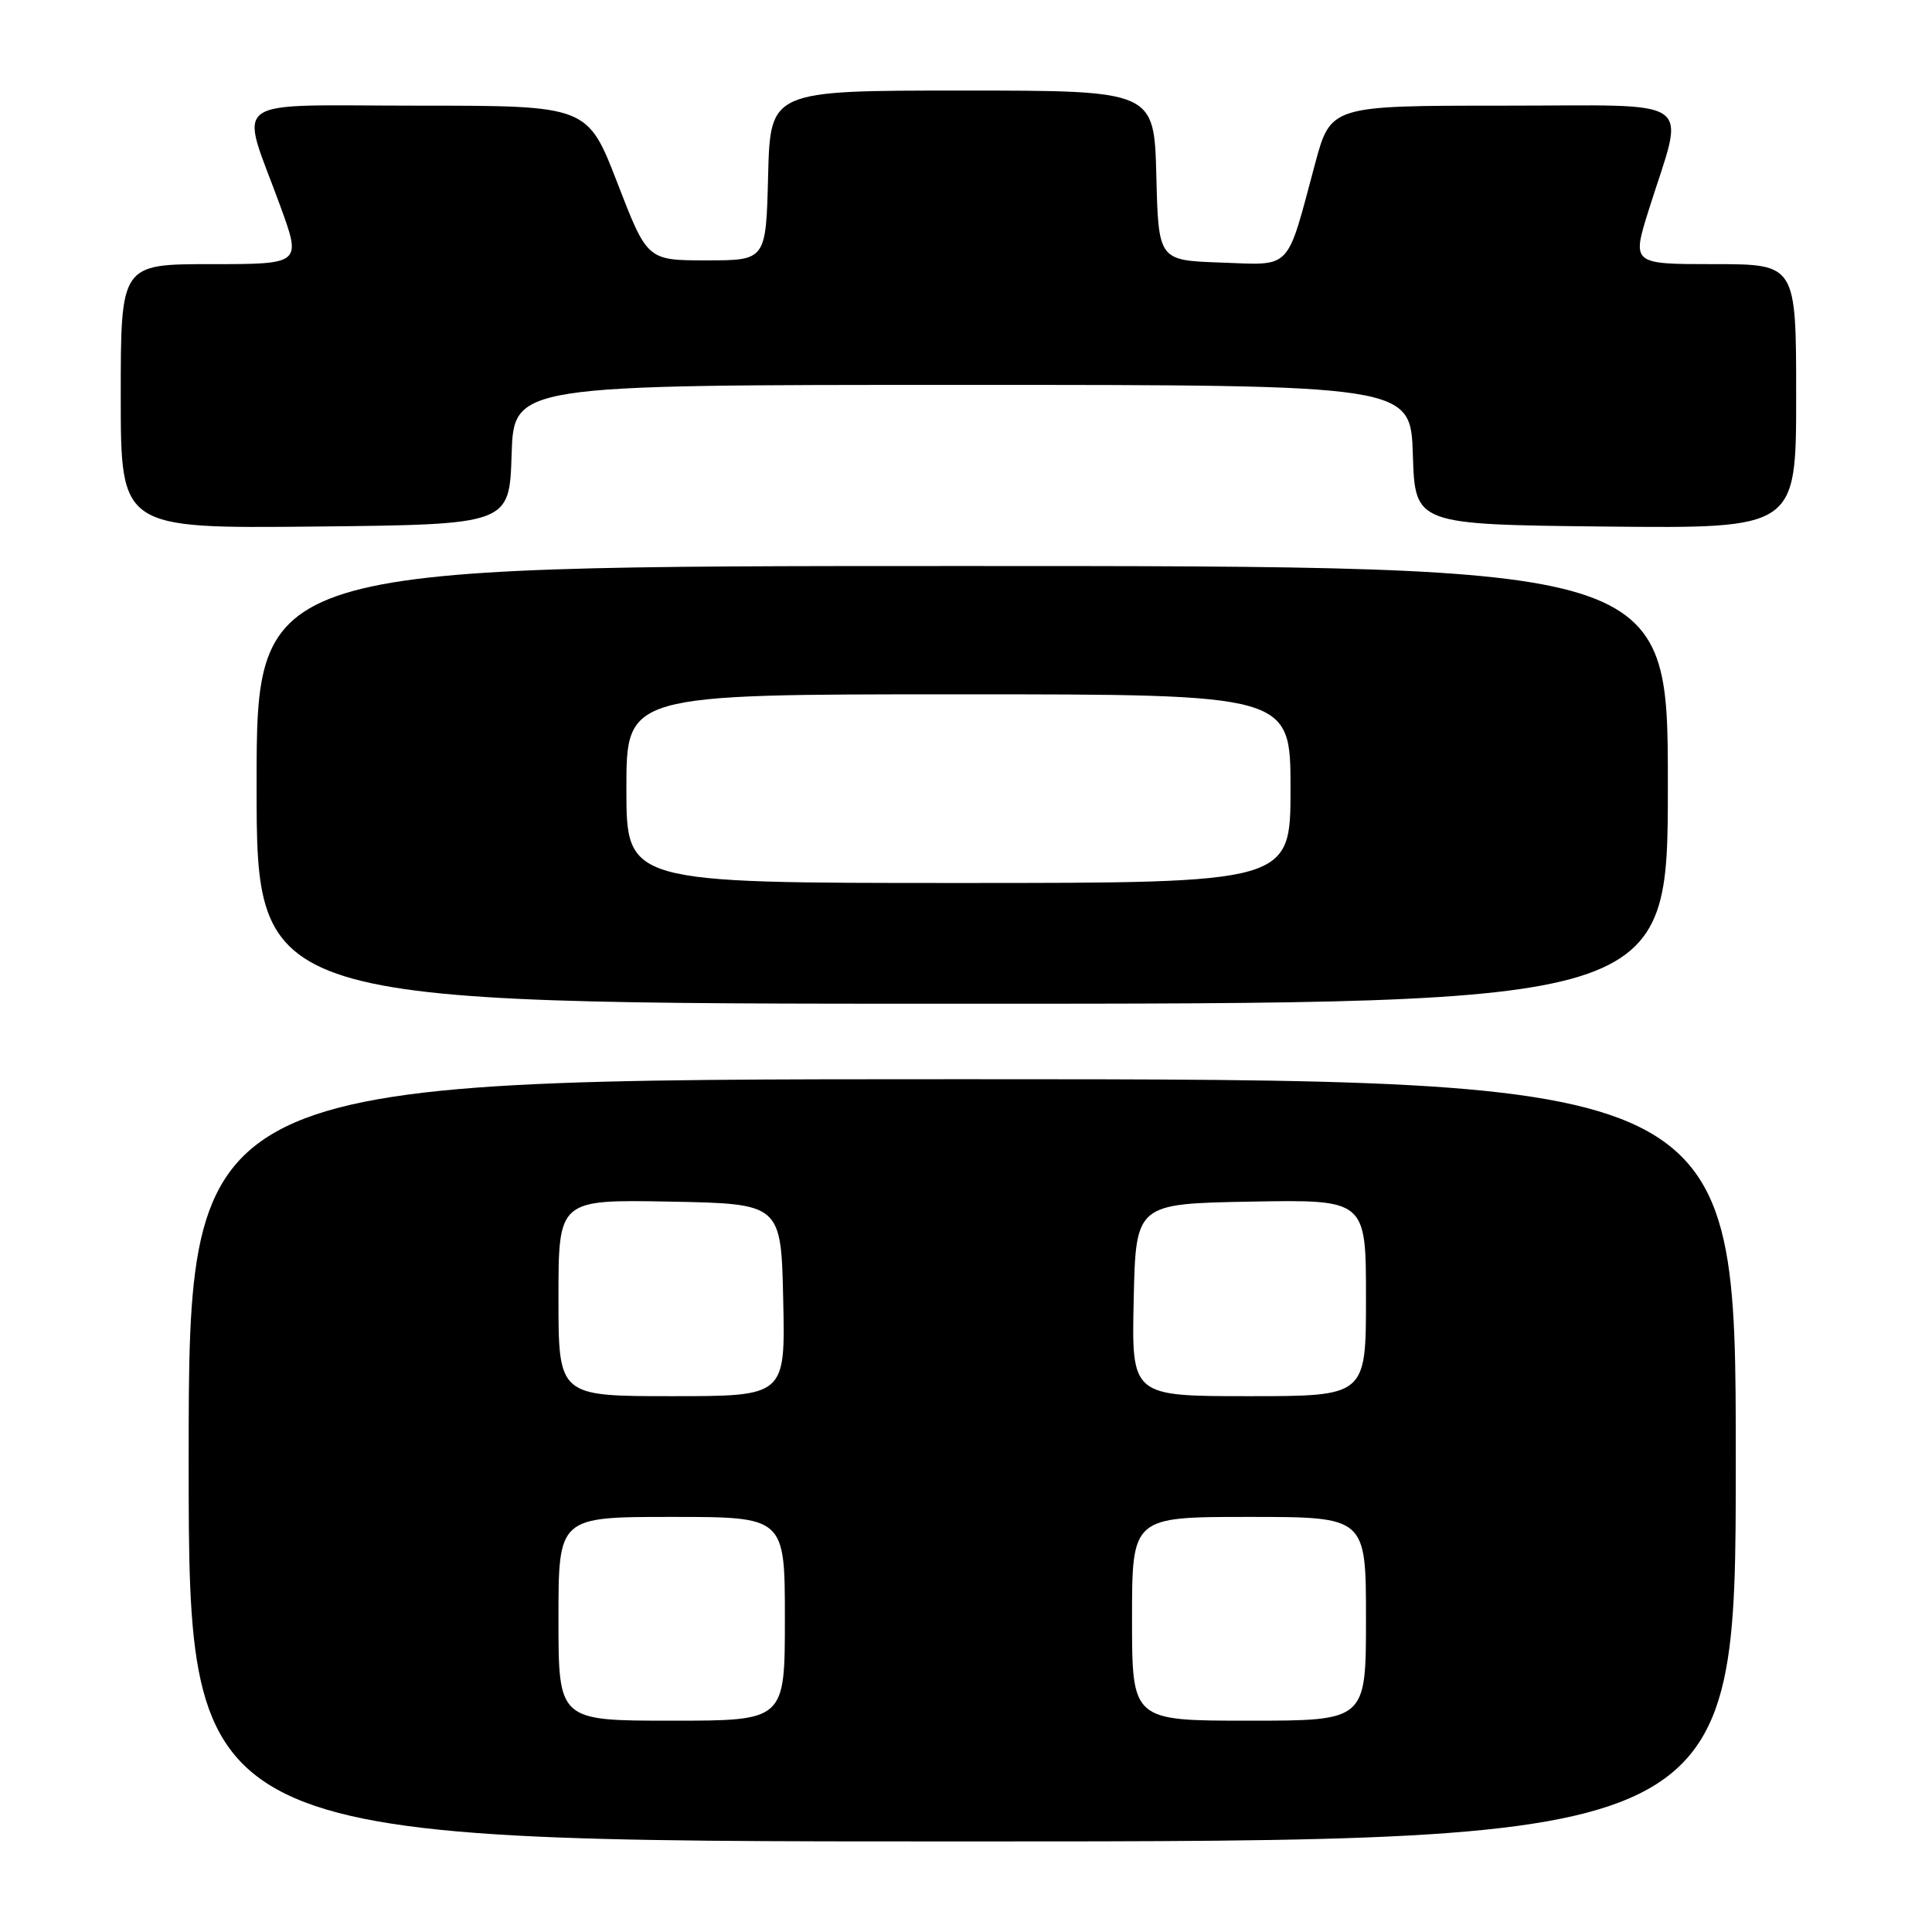 <?xml version="1.0" encoding="UTF-8" standalone="no"?>
<!DOCTYPE svg PUBLIC "-//W3C//DTD SVG 1.1//EN" "http://www.w3.org/Graphics/SVG/1.1/DTD/svg11.dtd" >
<svg xmlns="http://www.w3.org/2000/svg" xmlns:xlink="http://www.w3.org/1999/xlink" version="1.1" viewBox="0 0 256 256">
 <g >
 <path fill="currentColor"
d=" M 230.00 193.50 C 230.00 143.00 230.00 143.00 127.50 143.00 C 25.00 143.00 25.00 143.00 25.00 193.50 C 25.00 244.00 25.00 244.00 127.50 244.00 C 230.00 244.00 230.00 244.00 230.00 193.50 Z  M 221.00 104.00 C 221.00 75.00 221.00 75.00 127.50 75.00 C 34.00 75.00 34.00 75.00 34.00 104.00 C 34.00 133.00 34.00 133.00 127.50 133.00 C 221.00 133.00 221.00 133.00 221.00 104.00 Z  M 67.79 60.25 C 68.08 51.00 68.08 51.00 127.50 51.00 C 186.92 51.00 186.92 51.00 187.21 60.25 C 187.50 69.50 187.50 69.50 212.75 69.77 C 238.00 70.03 238.00 70.03 238.00 52.52 C 238.00 35.00 238.00 35.00 227.11 35.00 C 216.21 35.00 216.21 35.00 218.49 27.75 C 223.28 12.53 225.34 14.00 199.24 14.00 C 176.32 14.00 176.32 14.00 174.24 21.75 C 170.40 36.05 171.29 35.13 161.76 34.79 C 153.50 34.50 153.50 34.50 153.22 23.25 C 152.93 12.00 152.93 12.00 127.50 12.00 C 102.07 12.00 102.07 12.00 101.78 23.25 C 101.50 34.50 101.50 34.50 93.63 34.50 C 85.77 34.50 85.77 34.50 81.81 24.25 C 77.85 14.00 77.85 14.00 55.41 14.00 C 29.67 14.00 31.74 12.50 37.12 27.25 C 39.95 35.00 39.95 35.00 27.97 35.00 C 16.00 35.00 16.00 35.00 16.00 52.52 C 16.00 70.03 16.00 70.03 41.75 69.77 C 67.50 69.50 67.50 69.50 67.79 60.25 Z  M 74.00 214.50 C 74.00 201.00 74.00 201.00 89.00 201.00 C 104.00 201.00 104.00 201.00 104.00 214.50 C 104.00 228.00 104.00 228.00 89.00 228.00 C 74.00 228.00 74.00 228.00 74.00 214.50 Z  M 150.00 214.50 C 150.00 201.00 150.00 201.00 165.50 201.00 C 181.00 201.00 181.00 201.00 181.00 214.50 C 181.00 228.00 181.00 228.00 165.50 228.00 C 150.00 228.00 150.00 228.00 150.00 214.50 Z  M 74.00 171.97 C 74.00 158.95 74.00 158.95 88.75 159.22 C 103.50 159.50 103.50 159.50 103.78 172.25 C 104.06 185.00 104.06 185.00 89.03 185.00 C 74.00 185.00 74.00 185.00 74.00 171.97 Z  M 150.22 172.25 C 150.50 159.50 150.50 159.50 165.75 159.22 C 181.00 158.95 181.00 158.95 181.00 171.97 C 181.00 185.00 181.00 185.00 165.47 185.00 C 149.94 185.00 149.94 185.00 150.22 172.25 Z  M 83.00 104.50 C 83.00 92.00 83.00 92.00 127.00 92.00 C 171.00 92.00 171.00 92.00 171.00 104.50 C 171.00 117.00 171.00 117.00 127.00 117.00 C 83.00 117.00 83.00 117.00 83.00 104.50 Z "/>
</g>
</svg>